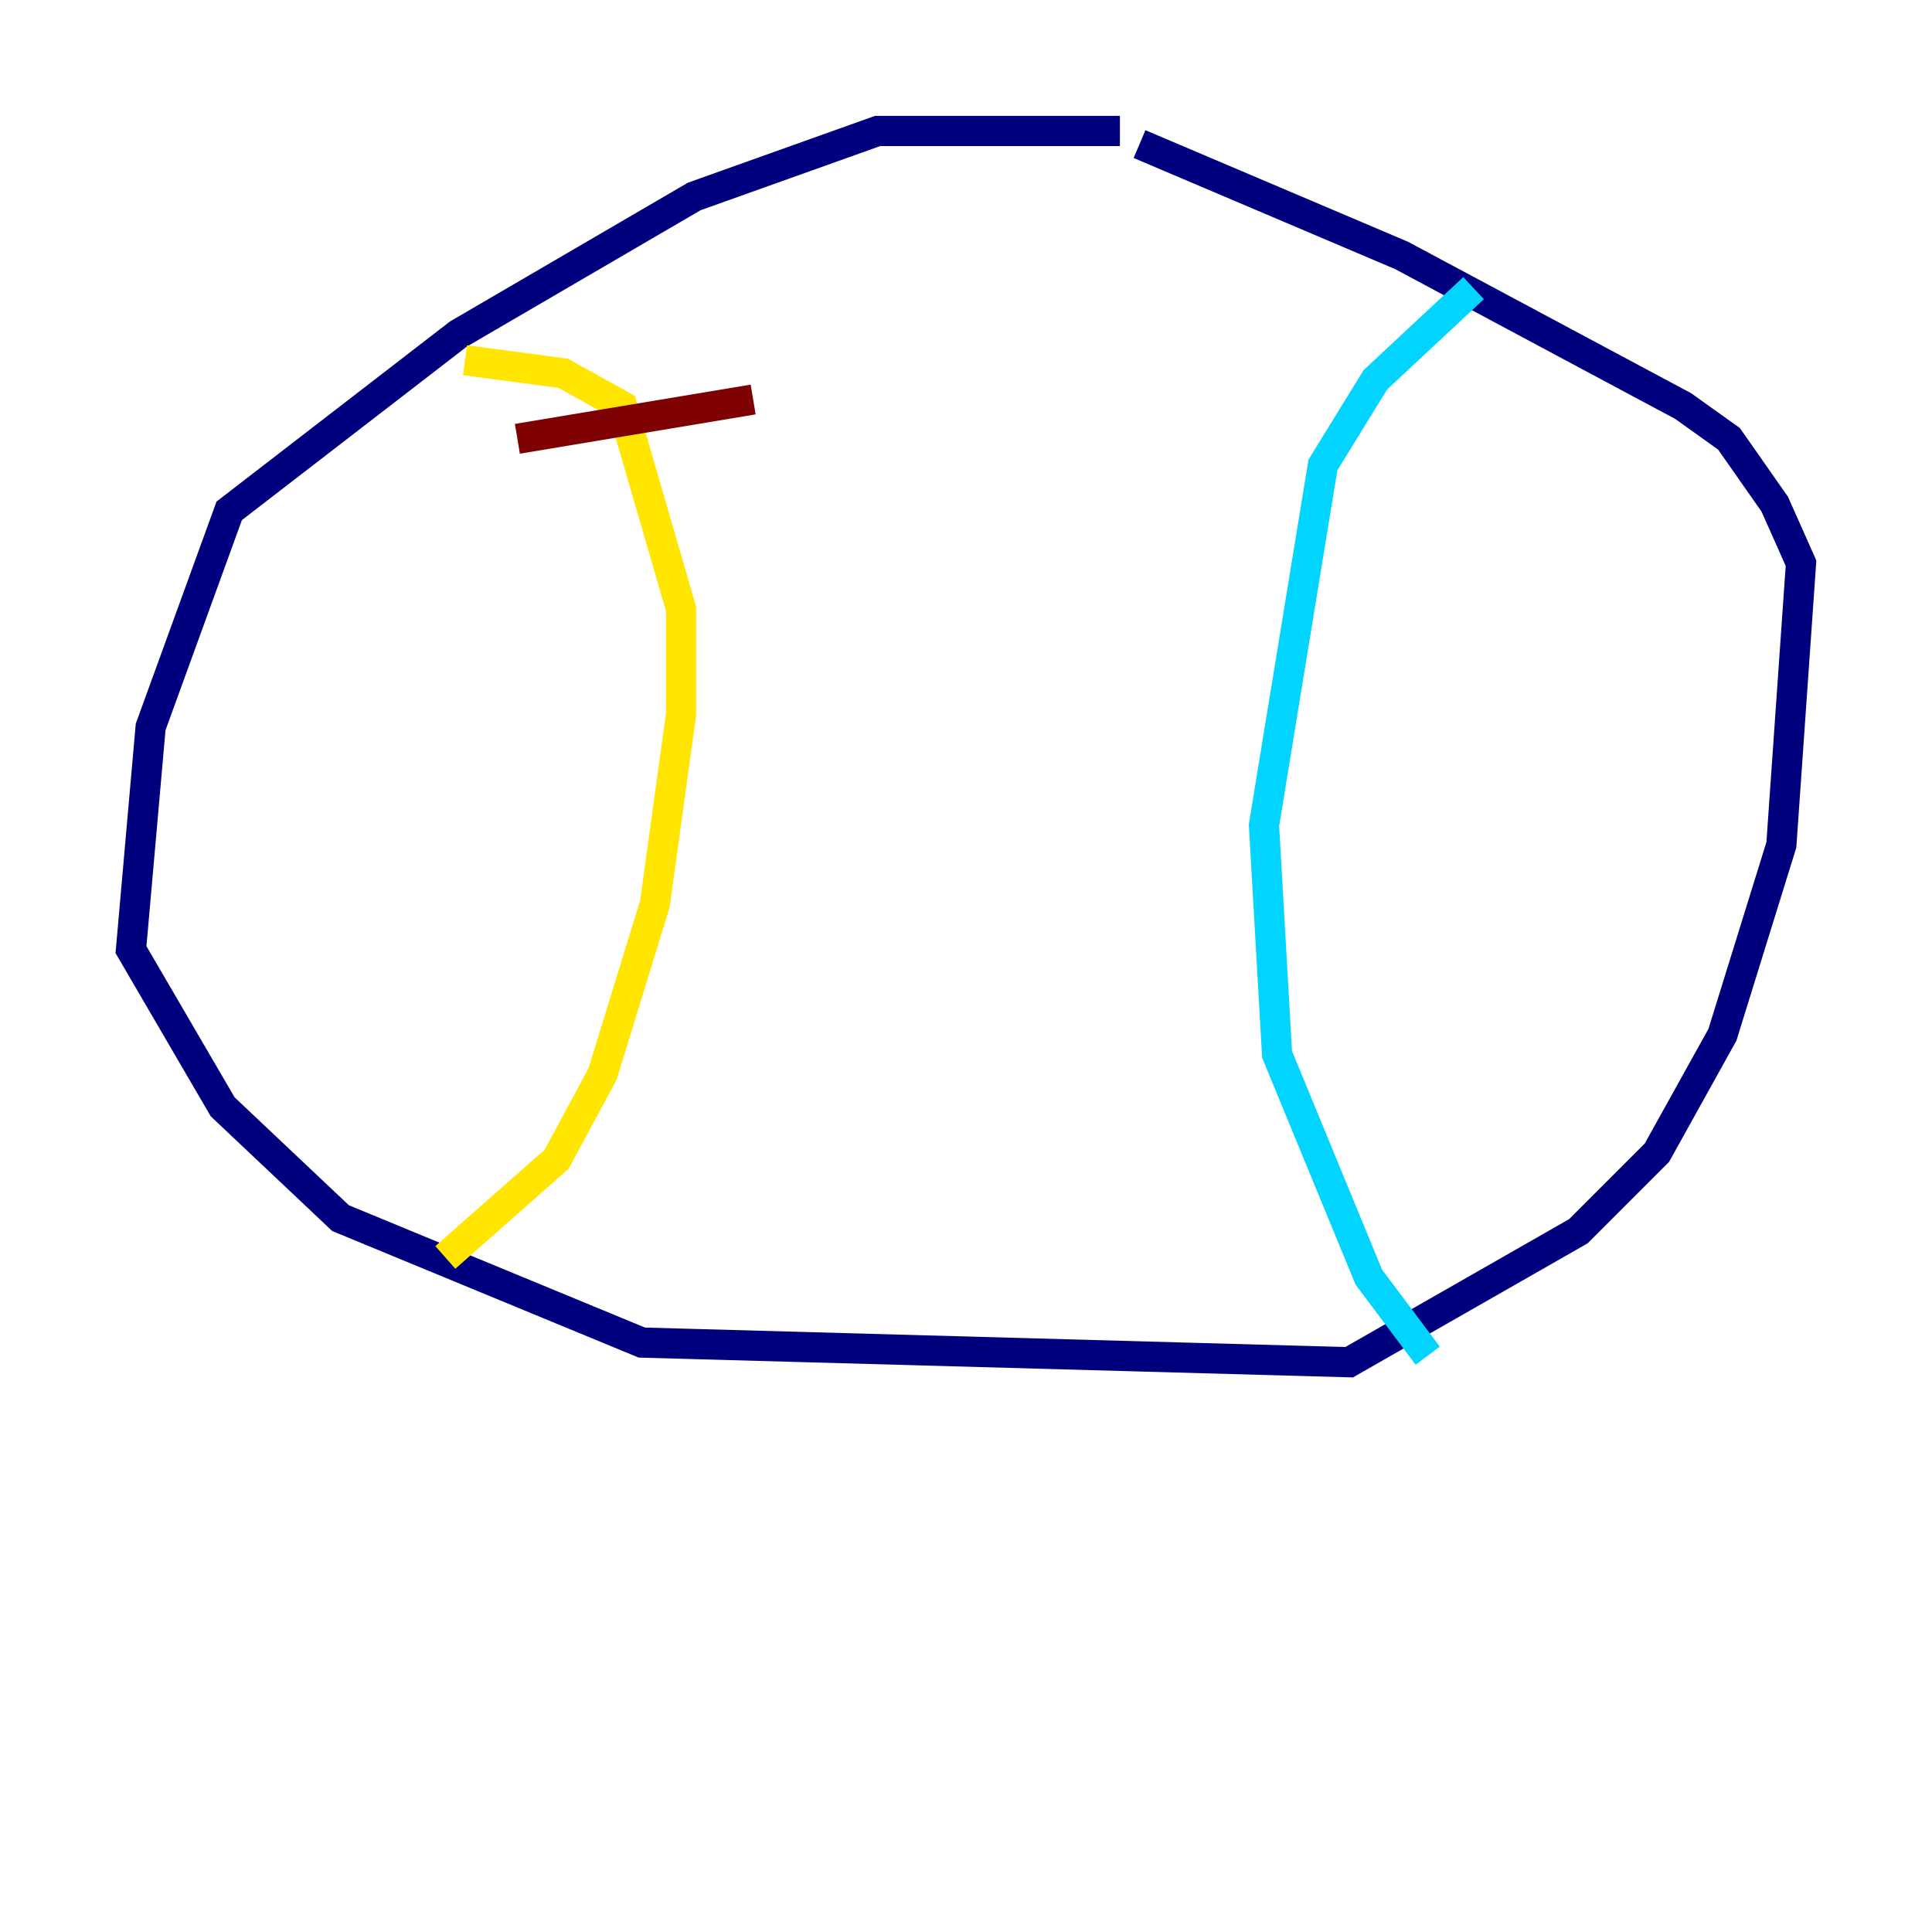 <?xml version="1.0" encoding="utf-8" ?>
<svg baseProfile="tiny" height="128" version="1.2" viewBox="0,0,128,128" width="128" xmlns="http://www.w3.org/2000/svg" xmlns:ev="http://www.w3.org/2001/xml-events" xmlns:xlink="http://www.w3.org/1999/xlink"><defs /><polyline fill="none" points="74.197,8.678 58.142,8.678 45.993,13.017 30.373,22.129 15.186,33.844 9.98,48.163 8.678,62.915 14.752,73.329 22.563,80.705 42.522,88.949 89.383,90.251 104.57,81.573 109.776,76.366 114.115,68.556 118.02,55.973 119.322,37.315 117.586,33.41 114.549,29.071 111.512,26.902 92.854,16.922 75.498,9.546" stroke="#00007f" stroke-width="2" /><polyline fill="none" points="97.627,19.091 91.119,25.166 87.647,30.807 83.742,54.671 84.61,69.858 90.685,84.61 94.59,89.817" stroke="#00d4ff" stroke-width="2" /><polyline fill="none" points="29.505,83.308 36.881,76.8 39.919,71.159 43.39,59.878 45.125,47.295 45.125,40.352 41.22,26.902 37.315,24.732 30.807,23.864" stroke="#ffe500" stroke-width="2" /><polyline fill="none" points="34.278,29.071 49.898,26.468" stroke="#7f0000" stroke-width="2" /></svg>